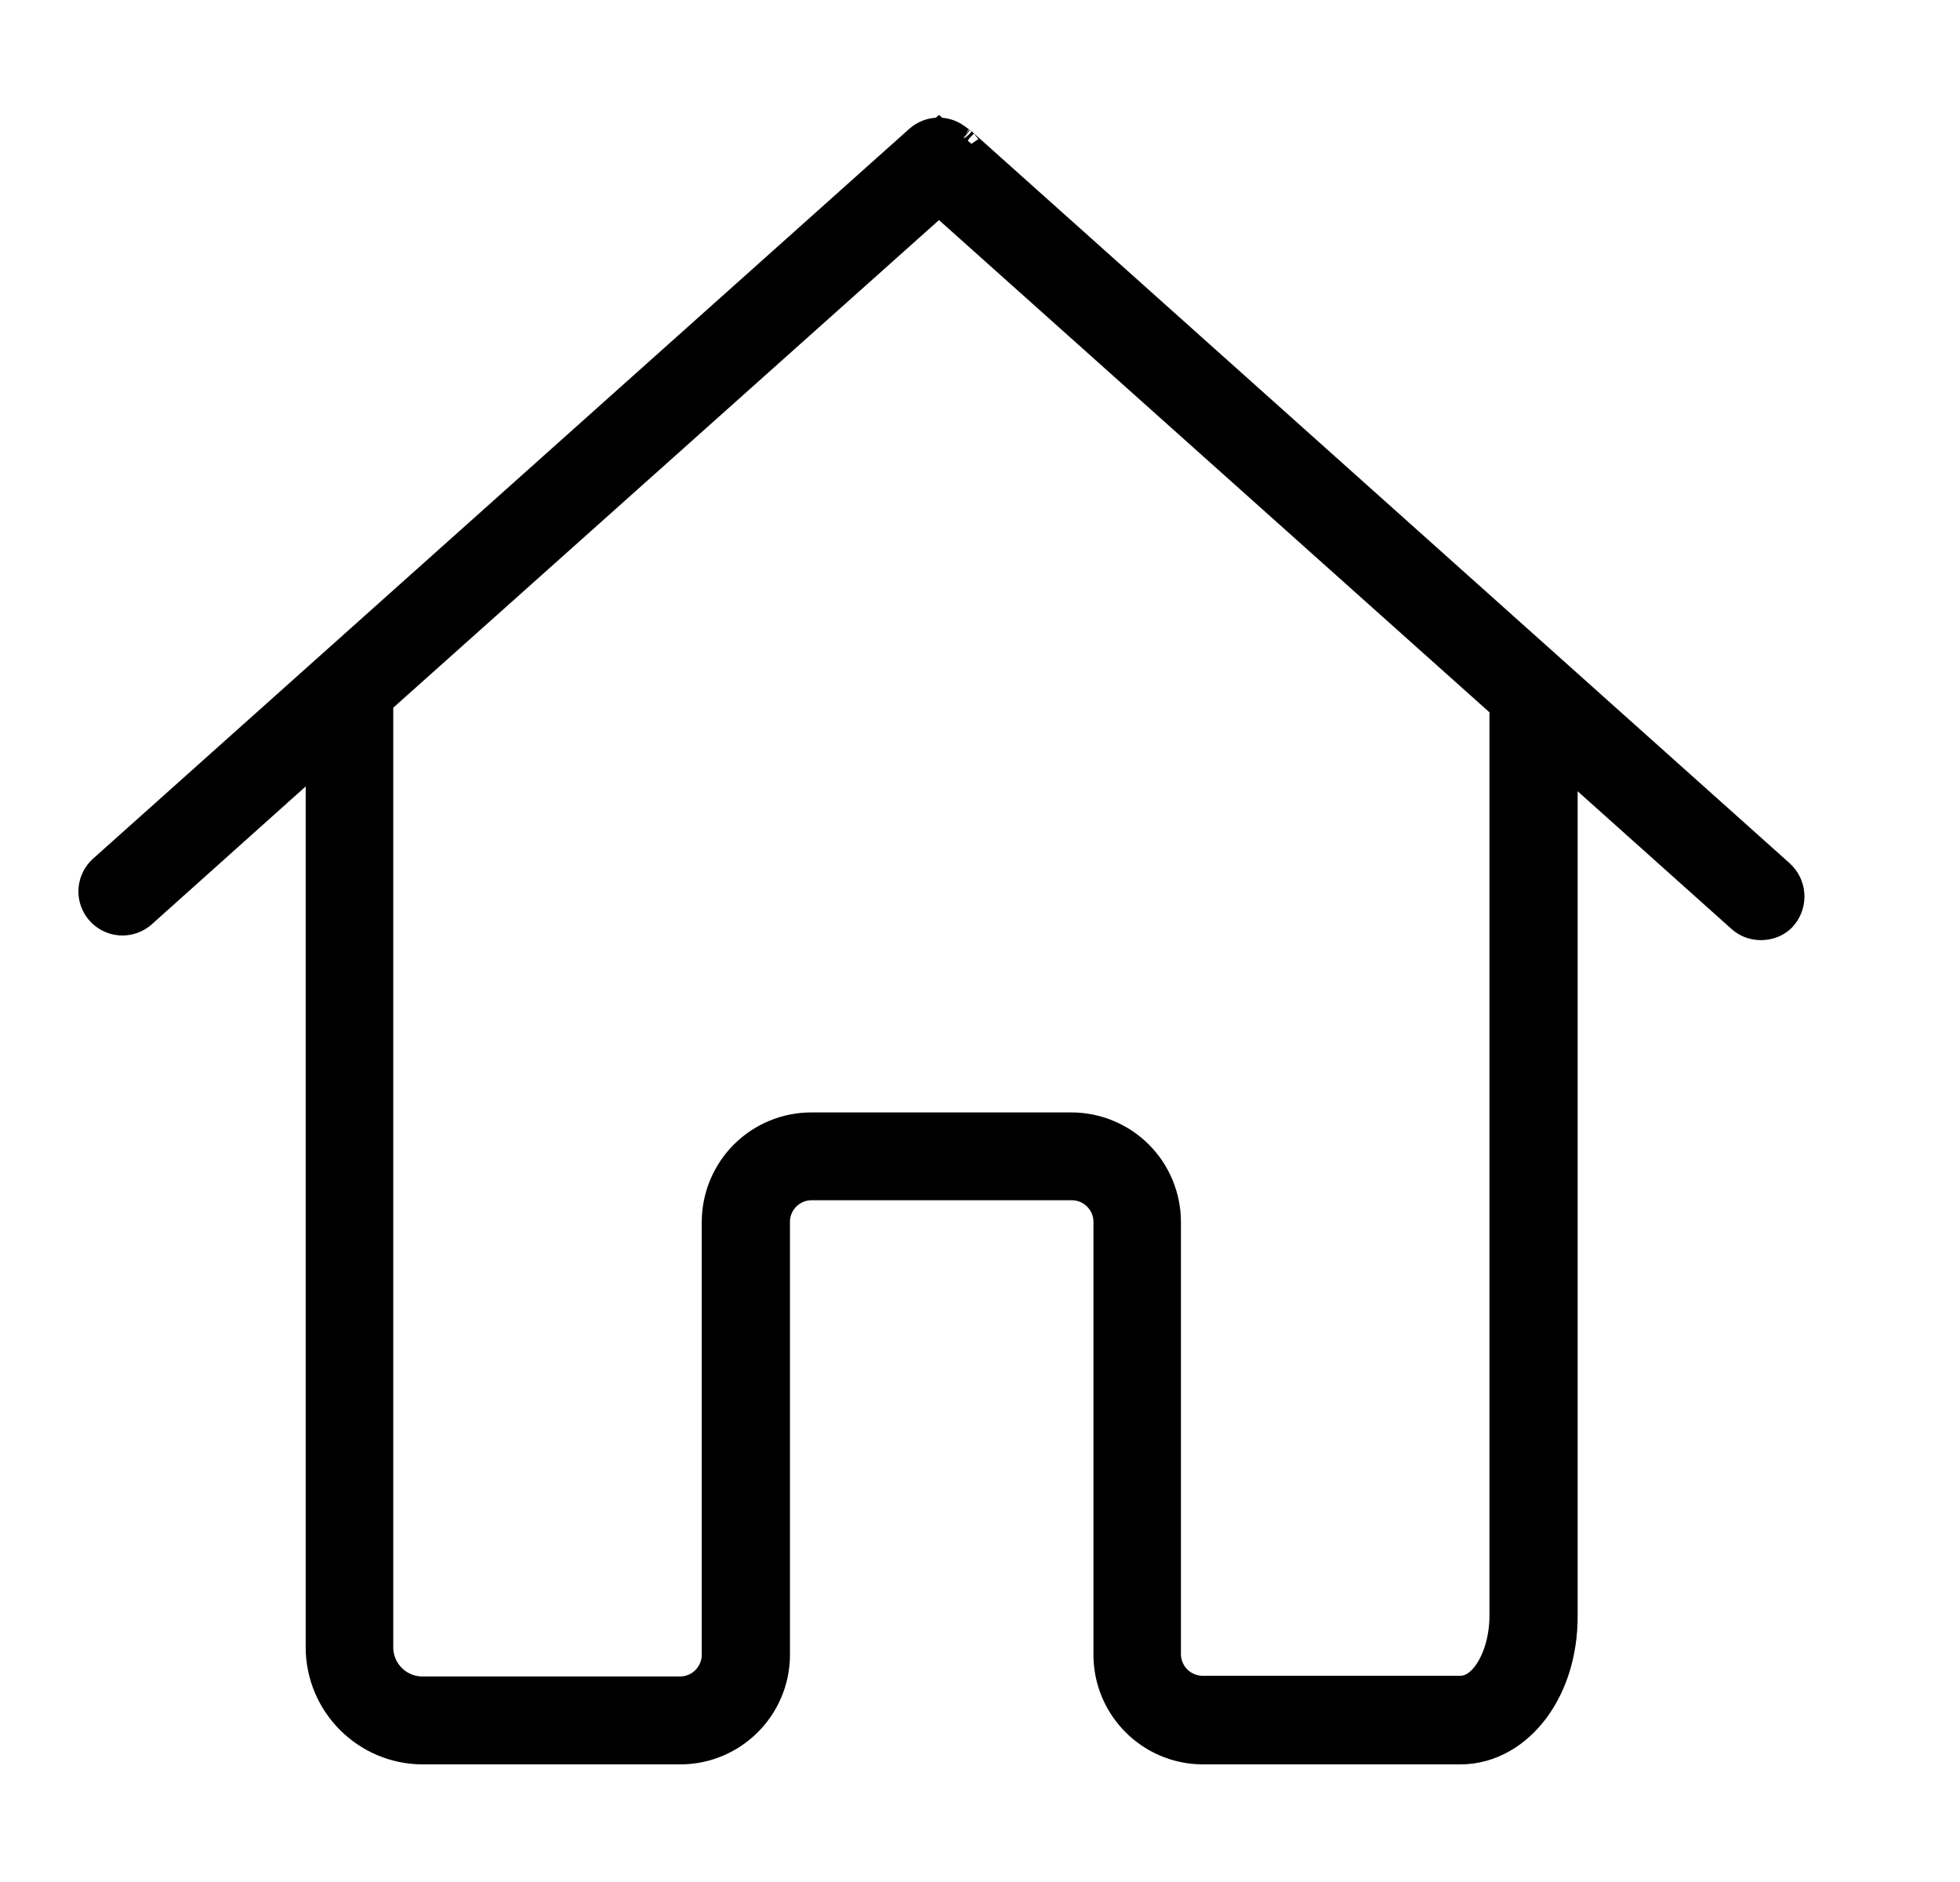 <svg width="25" height="24" viewBox="0 0 25 24" fill="none" xmlns="http://www.w3.org/2000/svg">
<path d="M12.085 2.07L22.494 11.381C22.507 11.393 22.515 11.411 22.516 11.428C22.517 11.447 22.511 11.464 22.5 11.478C22.496 11.483 22.48 11.489 22.461 11.489C22.444 11.489 22.43 11.485 22.419 11.474L20.546 9.798L19.623 8.97V20.615C19.623 21.419 19.159 22 18.629 22H15.344C14.85 22 14.447 21.597 14.447 21.102V15.582C14.447 15.154 14.099 14.806 13.67 14.806H10.352C9.924 14.806 9.576 15.154 9.576 15.582V21.102C9.576 21.597 9.172 22 8.678 22H5.393C4.845 22 4.399 21.553 4.399 21.006V8.91L1.601 11.416C1.59 11.425 1.576 11.43 1.562 11.43C1.543 11.43 1.526 11.422 1.514 11.407C1.504 11.395 1.499 11.379 1.5 11.364C1.501 11.348 1.509 11.333 1.521 11.322L11.932 2.015C11.944 2.005 11.958 2 11.972 2C11.987 2 12.001 2.005 12.012 2.015L12.07 2.057M12.085 2.07C12.094 2.077 12.102 2.083 12.111 2.088L12.074 2.06M12.085 2.07L12.074 2.06M12.085 2.07L12.07 2.057M12.07 2.057C12.068 2.055 12.065 2.053 12.063 2.05L12.074 2.06M12.07 2.057L12.074 2.06M19.498 8.86V20.607C19.498 21.25 19.157 21.87 18.625 21.87H15.34C15.134 21.87 14.937 21.788 14.791 21.643C14.646 21.498 14.563 21.3 14.563 21.095V15.584C14.563 15.346 14.468 15.117 14.3 14.949C14.132 14.781 13.903 14.686 13.665 14.686H10.348C10.11 14.686 9.882 14.781 9.714 14.949C9.546 15.117 9.451 15.346 9.451 15.584V21.104C9.45 21.309 9.368 21.506 9.222 21.652C9.077 21.797 8.88 21.879 8.674 21.879H5.389C5.157 21.879 4.935 21.787 4.772 21.624C4.608 21.46 4.516 21.239 4.516 21.007V8.801L11.977 2.136L19.498 8.86Z" stroke="black"/>
</svg>
